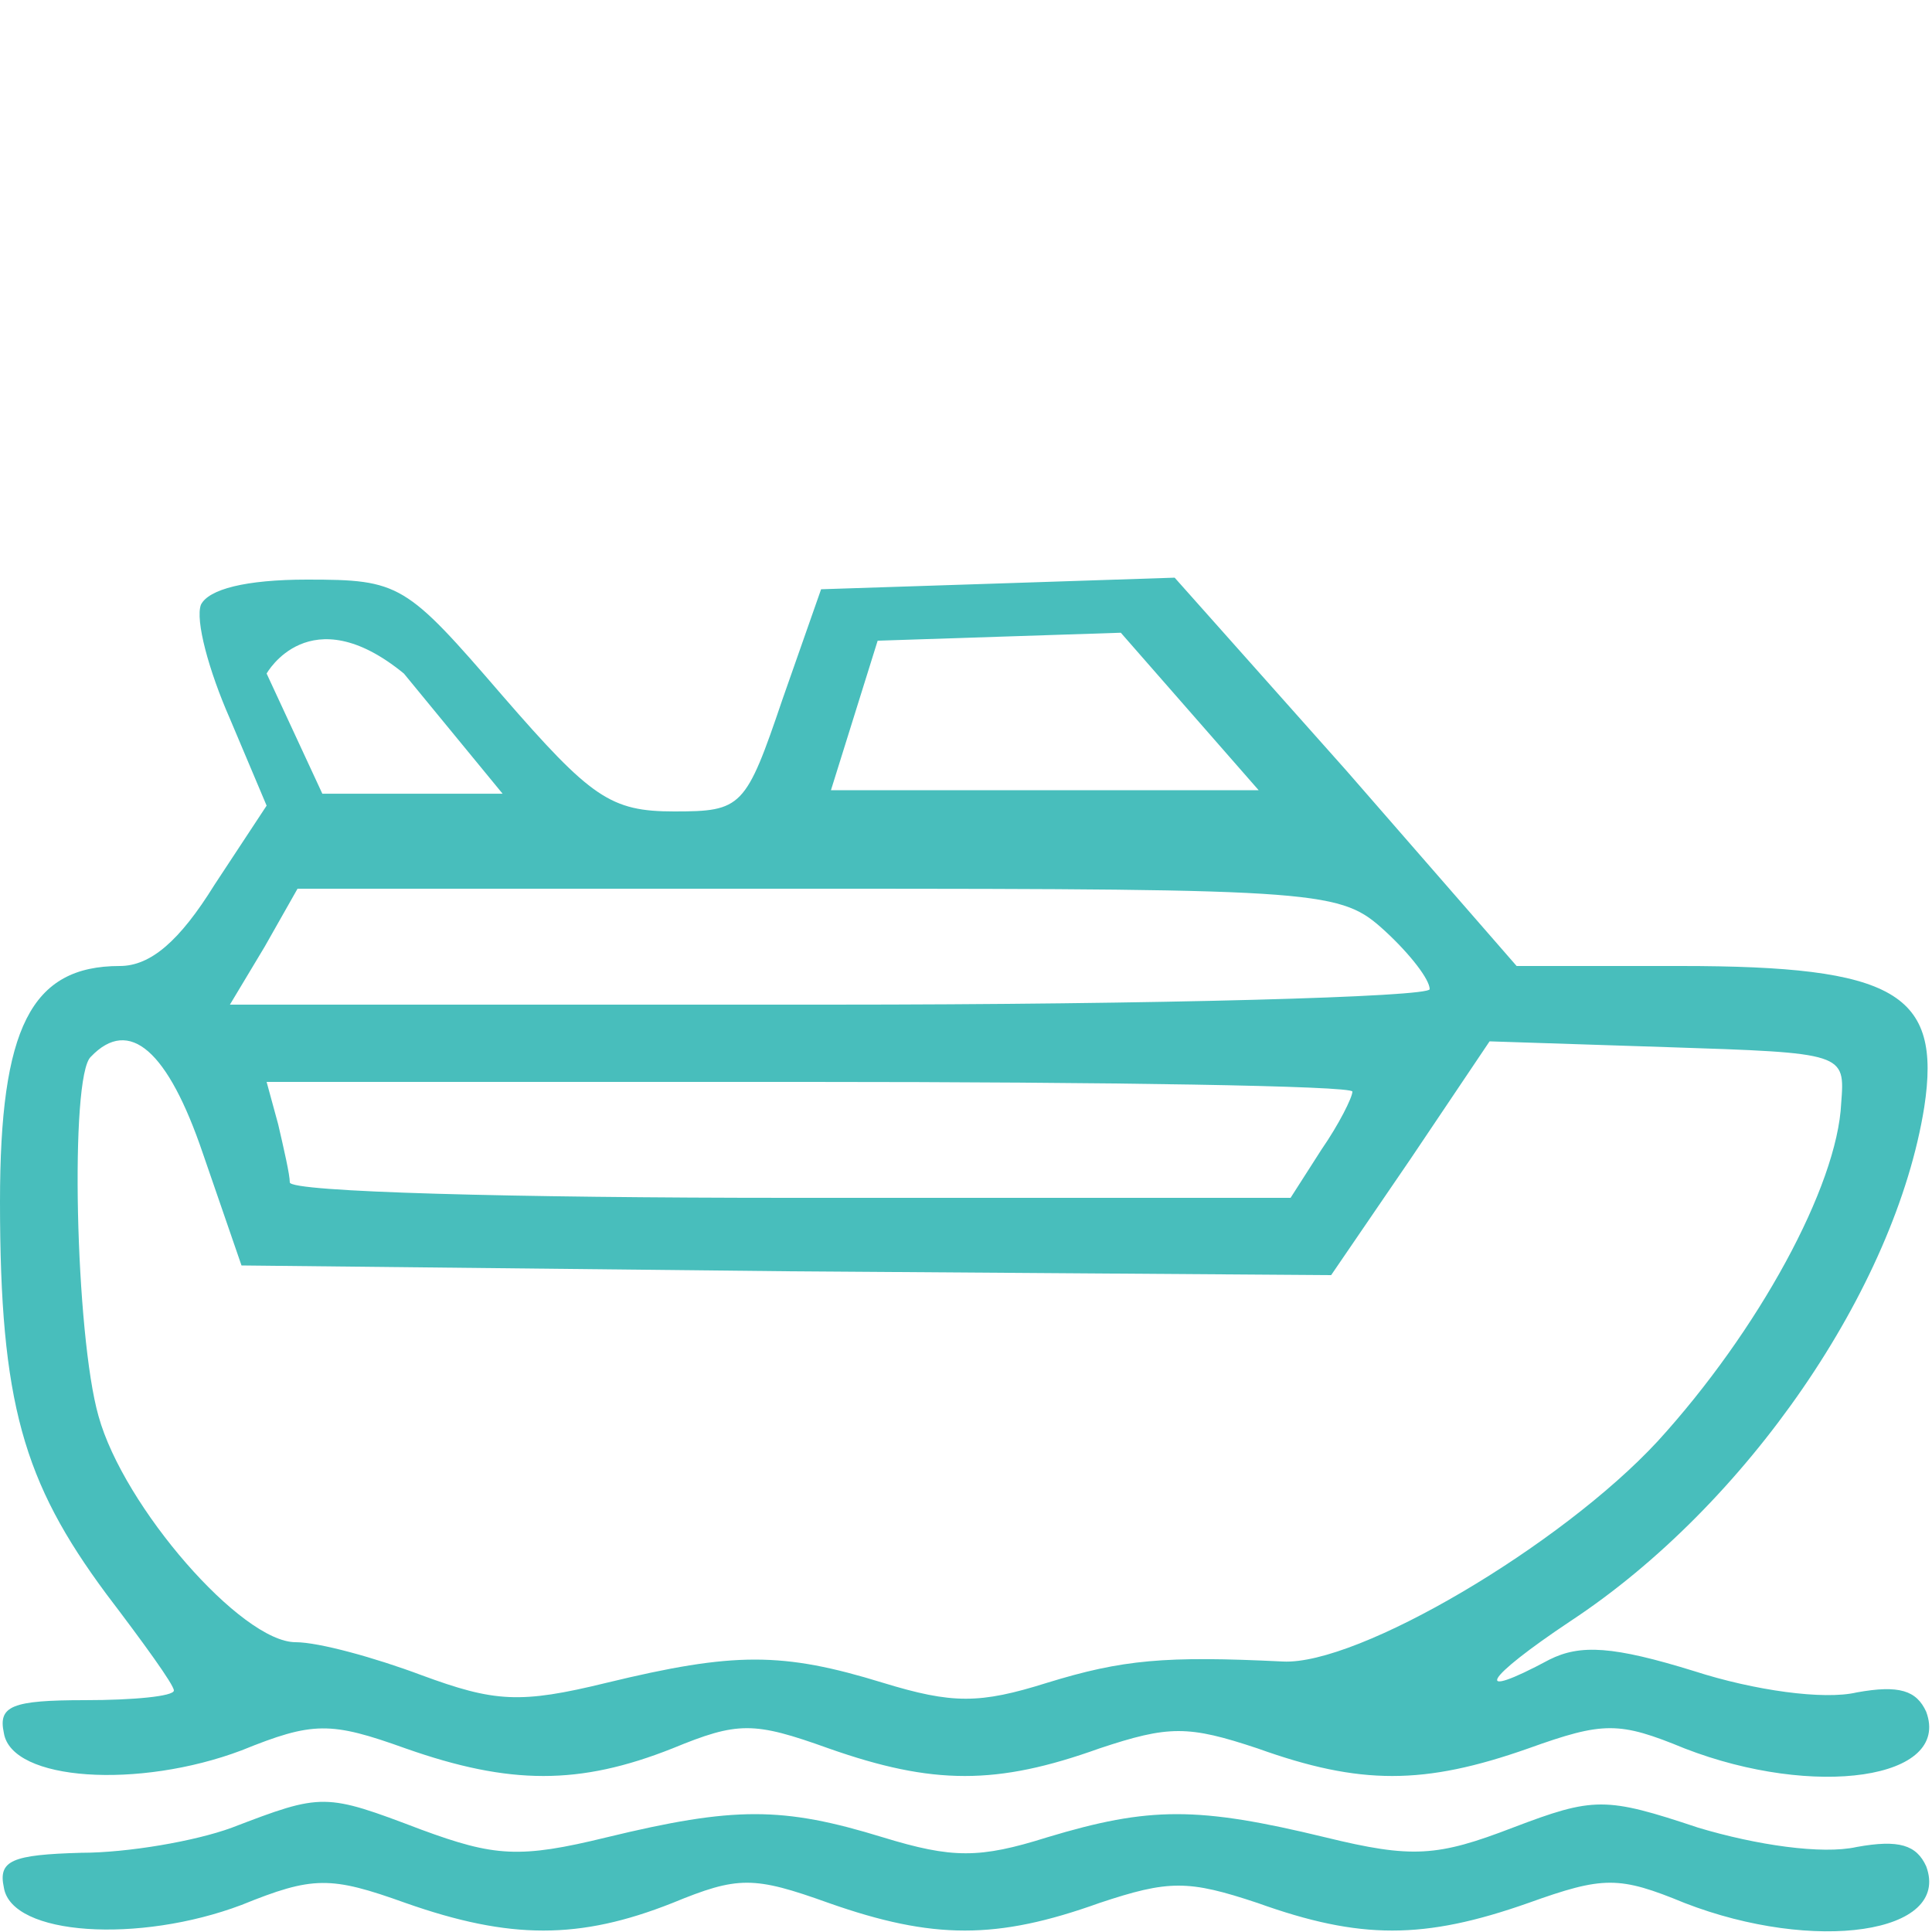 <?xml version="1.0" encoding="utf-8"?>
<!-- Generator: Adobe Illustrator 17.0.0, SVG Export Plug-In . SVG Version: 6.00 Build 0)  -->
<!DOCTYPE svg PUBLIC "-//W3C//DTD SVG 1.1//EN" "http://www.w3.org/Graphics/SVG/1.1/DTD/svg11.dtd">
<svg version="1.1" id="Layer_1" xmlns="http://www.w3.org/2000/svg" xmlns:xlink="http://www.w3.org/1999/xlink" x="0px" y="0px"
	 width="100px" height="100px" viewBox="0 0 100 100" enable-background="new 0 0 100 100" xml:space="preserve">
<g>
	<polygon fill="none" points="58.014,32.75 45.427,33.163 43.01,40.9 65.148,40.9 	"/>
	<path fill="none" d="M13.8,56l0.6,2.2c0.3,1.3,0.6,2.6,0.6,3c0,0.5,11.6,0.8,25.9,0.8h25.9l1.6-2.5c0.9-1.3,1.6-2.7,1.6-3
		S57.3,56,41.9,56H13.8z"/>
	<path fill="none" d="M74,51.2c0-0.5-1-1.8-2.3-3c-2.3-2.1-3-2.2-29.3-2.2h-27l-1.7,3l-1.8,3h31C60,52,74,51.6,74,51.2z"/>
	<path fill="none" d="M15.3,85c1.2,0,4.1,0.8,6.5,1.7c3.8,1.4,5.1,1.5,9.6,0.4c6.6-1.6,9.1-1.6,14.3,0c3.6,1.1,5,1.1,8.5,0
		c3.9-1.2,6.1-1.4,12.2-1.1c3.9,0.2,14.4-6,19.4-11.4c5.2-5.7,9.3-13.2,9.5-17.5c0.2-2.6,0.2-2.6-9-2.9l-9.2-0.3L73,60l-4.1,6
		l-28.2-0.2l-28.2-0.3l-2-5.8c-1.8-5.3-3.8-7.1-5.8-5c-1.1,1-0.8,14.4,0.4,18.6C6.4,78,12.5,85,15.3,85z"/>
	<path fill="#48BEBC" d="M9,87.5C9,87.8,6.9,88,4.4,88c-3.8,0-4.5,0.3-4.2,1.7c0.4,2.5,7,2.9,12.3,0.9c3.7-1.5,4.6-1.5,8.5-0.1
		c5.4,1.9,9,1.9,13.8,0c3.4-1.4,4.2-1.4,8.1,0c5.4,1.9,8.7,1.9,14,0c3.6-1.2,4.6-1.2,8.2,0c5.3,1.9,8.6,1.9,14,0
		c3.9-1.4,4.7-1.4,8.1,0c6.7,2.6,13.8,1.6,12.5-1.9c-0.5-1.1-1.4-1.4-3.6-1c-1.7,0.4-5.3-0.1-8.4-1.1c-4.2-1.3-5.9-1.4-7.5-0.6
		c-4.1,2.2-3.4,1,1.1-2c9.1-6,16.8-17.2,18.3-26.6c0.9-5.9-1.5-7.3-12.6-7.3h-8.5l-8.8-10.1l-8.9-10l-9.1,0.3l-9.2,0.3l-2,5.7
		c-1.9,5.6-2.1,5.8-5.6,5.8c-3.3,0-4.3-0.7-8.9-6c-5-5.8-5.3-6-10.1-6c-3.2,0-5.1,0.5-5.5,1.3c-0.3,0.8,0.4,3.4,1.5,5.9l1.9,4.5
		l-2.7,4.1C9.3,48.7,7.8,50,6.2,50C1.6,50,0,53.2,0,62.2c0,10.4,1.2,14.5,5.5,20.3C7.4,85,9,87.2,9,87.5z M45.427,33.163
		l12.586-0.413l7.134,8.15H43.01L45.427,33.163z M20.906,34.863l5.11,6.221h-9.331L13.8,34.863
		C13.8,34.863,16.018,30.864,20.906,34.863z M13.7,49l1.7-3h27c26.3,0,27,0.1,29.3,2.2c1.3,1.2,2.3,2.5,2.3,3c0,0.4-14,0.8-31.1,0.8
		h-31L13.7,49z M70,56.5c0,0.3-0.7,1.7-1.6,3L66.8,62H40.9C26.6,62,15,61.7,15,61.2c0-0.4-0.3-1.7-0.6-3L13.8,56h28.1
		C57.3,56,70,56.2,70,56.5z M4.7,54.7c2-2.1,4-0.3,5.8,5l2,5.8l28.2,0.3L68.9,66l4.1-6l4.1-6.1l9.2,0.3c9.2,0.3,9.2,0.3,9,2.9
		c-0.2,4.3-4.3,11.8-9.5,17.5C80.8,80,70.3,86.2,66.4,86c-6.1-0.3-8.3-0.1-12.2,1.1c-3.5,1.1-4.9,1.1-8.5,0c-5.2-1.6-7.7-1.6-14.3,0
		c-4.5,1.1-5.8,1-9.6-0.4c-2.4-0.9-5.3-1.7-6.5-1.7c-2.8,0-8.9-7-10.2-11.7C3.9,69.1,3.6,55.7,4.7,54.7z"/>
	<path fill="#48BEBC" d="M96.1,95.6c-1.8,0.4-5.2-0.1-8.2-1c-4.8-1.6-5.4-1.6-9.6,0c-3.9,1.5-5.2,1.6-9.7,0.5
		c-6.6-1.6-9.1-1.6-14.4,0c-3.5,1.1-4.9,1.1-8.5,0c-5.2-1.6-7.7-1.6-14.3,0c-4.5,1.1-5.8,1-9.6-0.4c-5-1.9-5.1-1.9-9.8-0.1
		c-1.9,0.7-5.4,1.3-7.8,1.3c-3.6,0.1-4.3,0.4-4,1.8c0.4,2.5,7,2.9,12.3,0.9c3.7-1.5,4.6-1.5,8.5-0.1c5.4,1.9,9,1.9,13.8,0
		c3.4-1.4,4.2-1.4,8.1,0c5.4,1.9,8.7,1.9,14,0c3.6-1.2,4.6-1.2,8.2,0c5.3,1.9,8.6,1.9,14,0c3.9-1.4,4.7-1.4,8.1,0
		c6.7,2.6,13.8,1.6,12.5-1.9C99.2,95.5,98.3,95.2,96.1,95.6z"/>
</g>
</svg>
